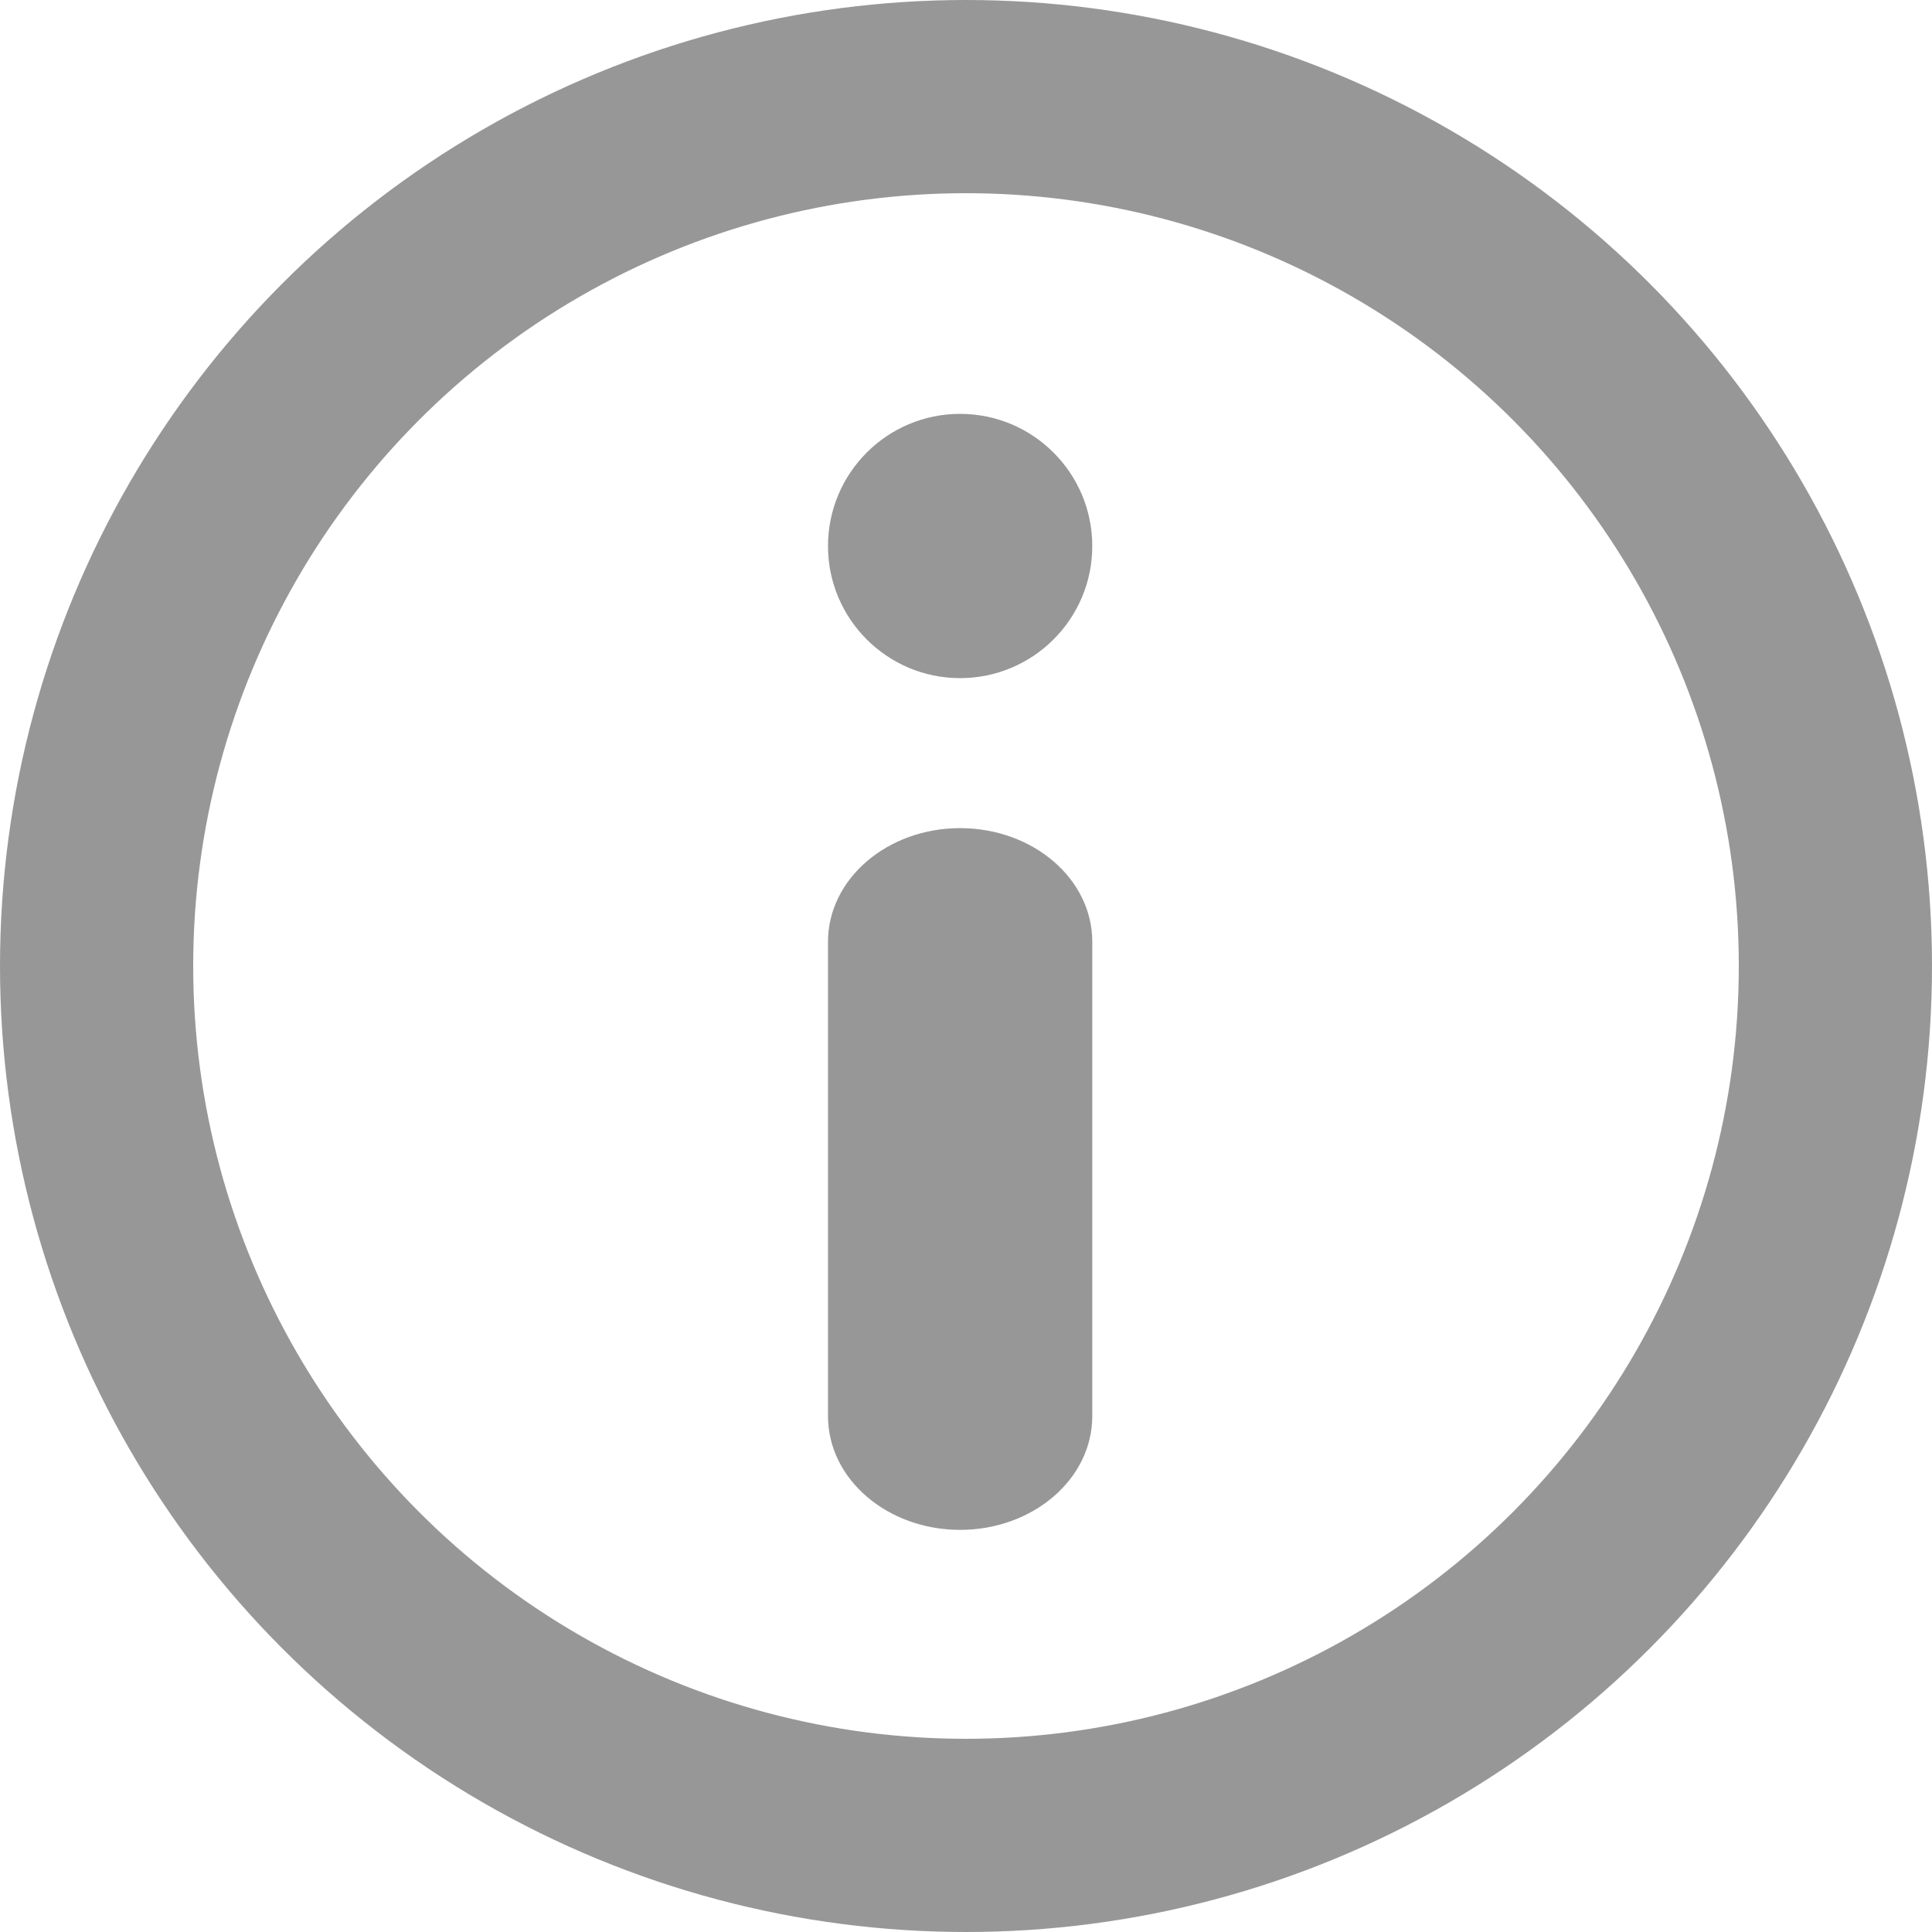 <?xml version="1.0" encoding="UTF-8"?>
<svg width="14px" height="14px" viewBox="0 0 14 14" version="1.1" xmlns="http://www.w3.org/2000/svg" xmlns:xlink="http://www.w3.org/1999/xlink">
    
    <title>Icons/14×14/Information</title>
    <desc>Created with Sketch.</desc>
    <g id="Icons/14×14/Information" stroke="none" stroke-width="1" fill="none" fill-rule="evenodd">
        <g id="info">
            <circle id="Oval" stroke="#979797" stroke-width="1.4" fill-rule="nonzero" cx="7" cy="7" r="6.3"></circle>
            <path d="M6.957,4.915 C6.429,4.915 6,4.486 6,3.957 C6,3.429 6.429,3 6.957,3 C7.486,3 7.915,3.429 7.915,3.957 C7.915,4.486 7.486,4.915 6.957,4.915 Z" id="Path" fill="#979797" transform="translate(6.957, 3.957) scale(1, -1) translate(-6.957, -3.957) "></path>
            <path d="M7.915,10.262 C7.915,10.717 7.486,11.085 6.957,11.085 C6.429,11.085 6,10.716 6,10.262 L6,6.824 C6,6.369 6.429,6 6.957,6 C7.486,6 7.915,6.369 7.915,6.824 L7.915,10.262 Z" id="Path" fill="#979797" transform="translate(6.957, 8.543) scale(1, -1) translate(-6.957, -8.543) "></path>
        </g>
    </g>
</svg>